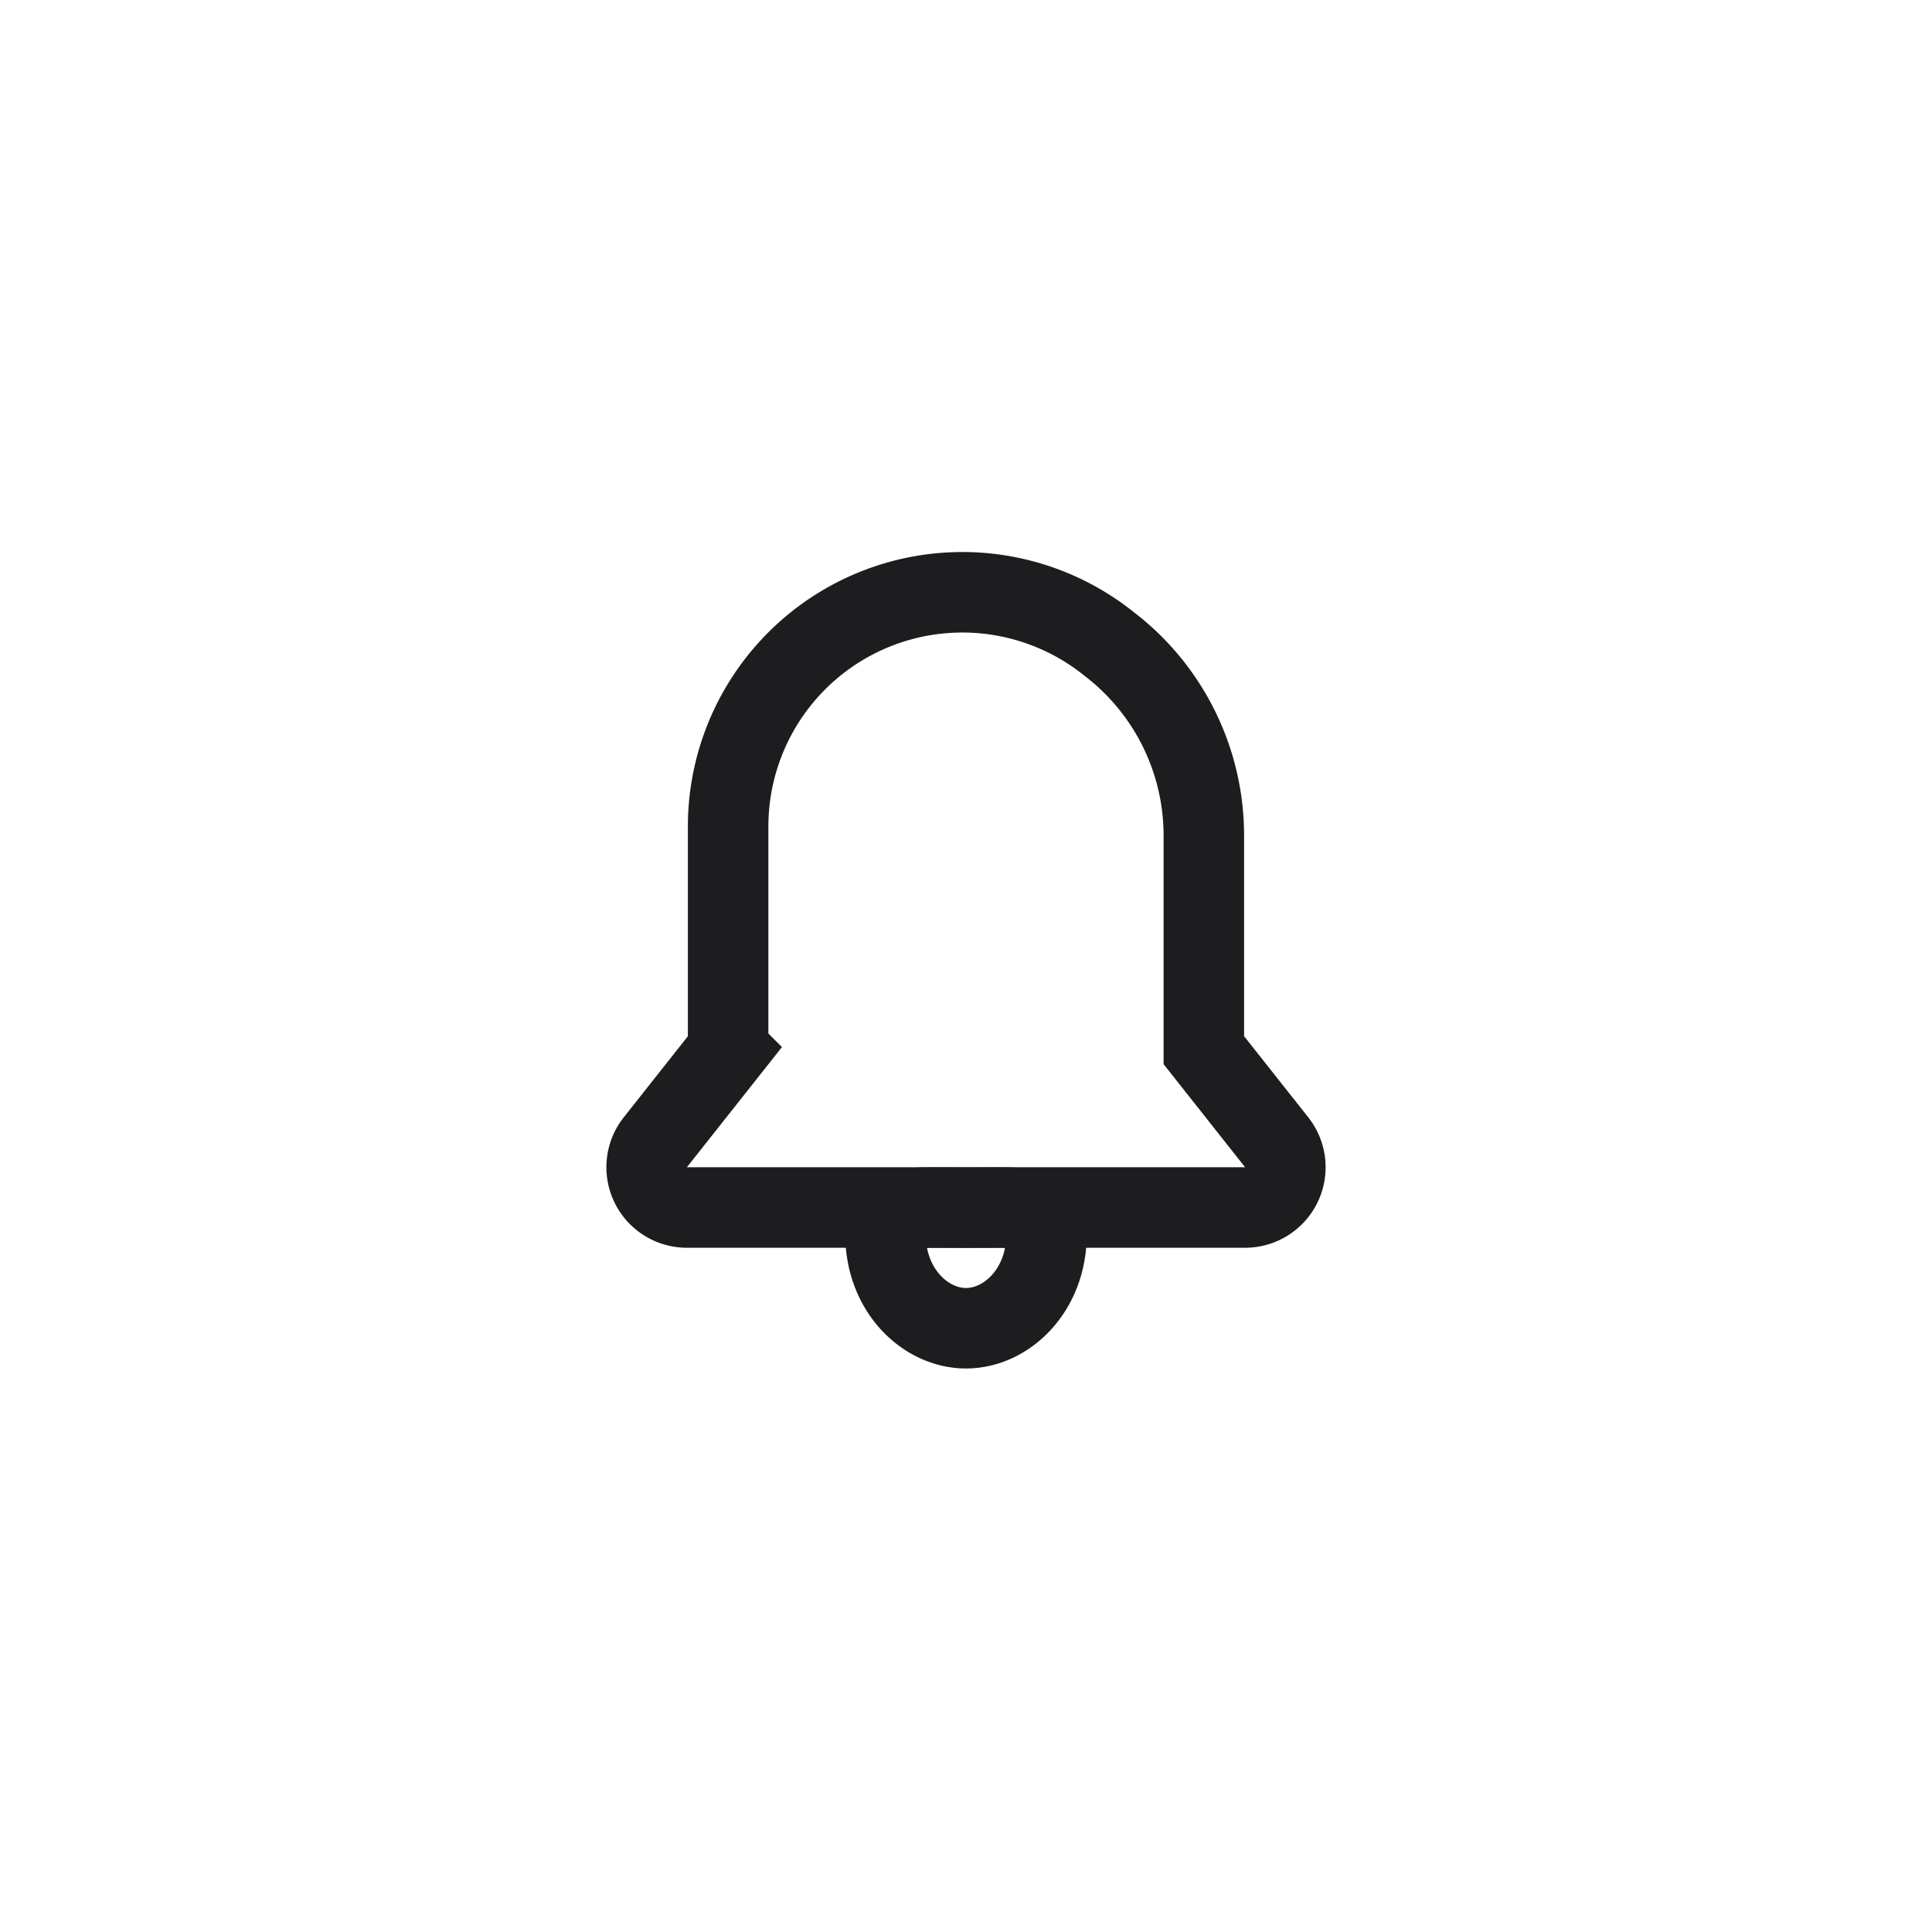 <svg width="48" height="48" viewBox="0 0 48 48" fill="none" xmlns="http://www.w3.org/2000/svg">
    <path d="M18.09 26.091v-5.555a5.82 5.82 0 0 1 9.43-4.566l.112.088a5.993 5.993 0 0 1 2.277 4.701v5.332l1.81 2.289a1 1 0 0 1-.785 1.62H17.066a1 1 0 0 1-.785-1.62l1.81-2.288z" stroke="#1D1D1F" stroke-width="2"/>
    <path d="M26 30.67c0 1.387-.991 2.33-2 2.33s-2-.943-2-2.33c0-.349.065-.477.083-.506l.001-.001c.006-.01.021-.036.12-.07.129-.044.333-.076.663-.088.221-.007.444-.005.7-.003l.433.002c.157 0 .3 0 .434-.002.255-.002.478-.004.7.003.329.012.533.044.663.088.098.034.113.06.119.07v.001c.019.03.084.157.084.506z" stroke="#1D1D1F" stroke-width="2"/>
</svg>
